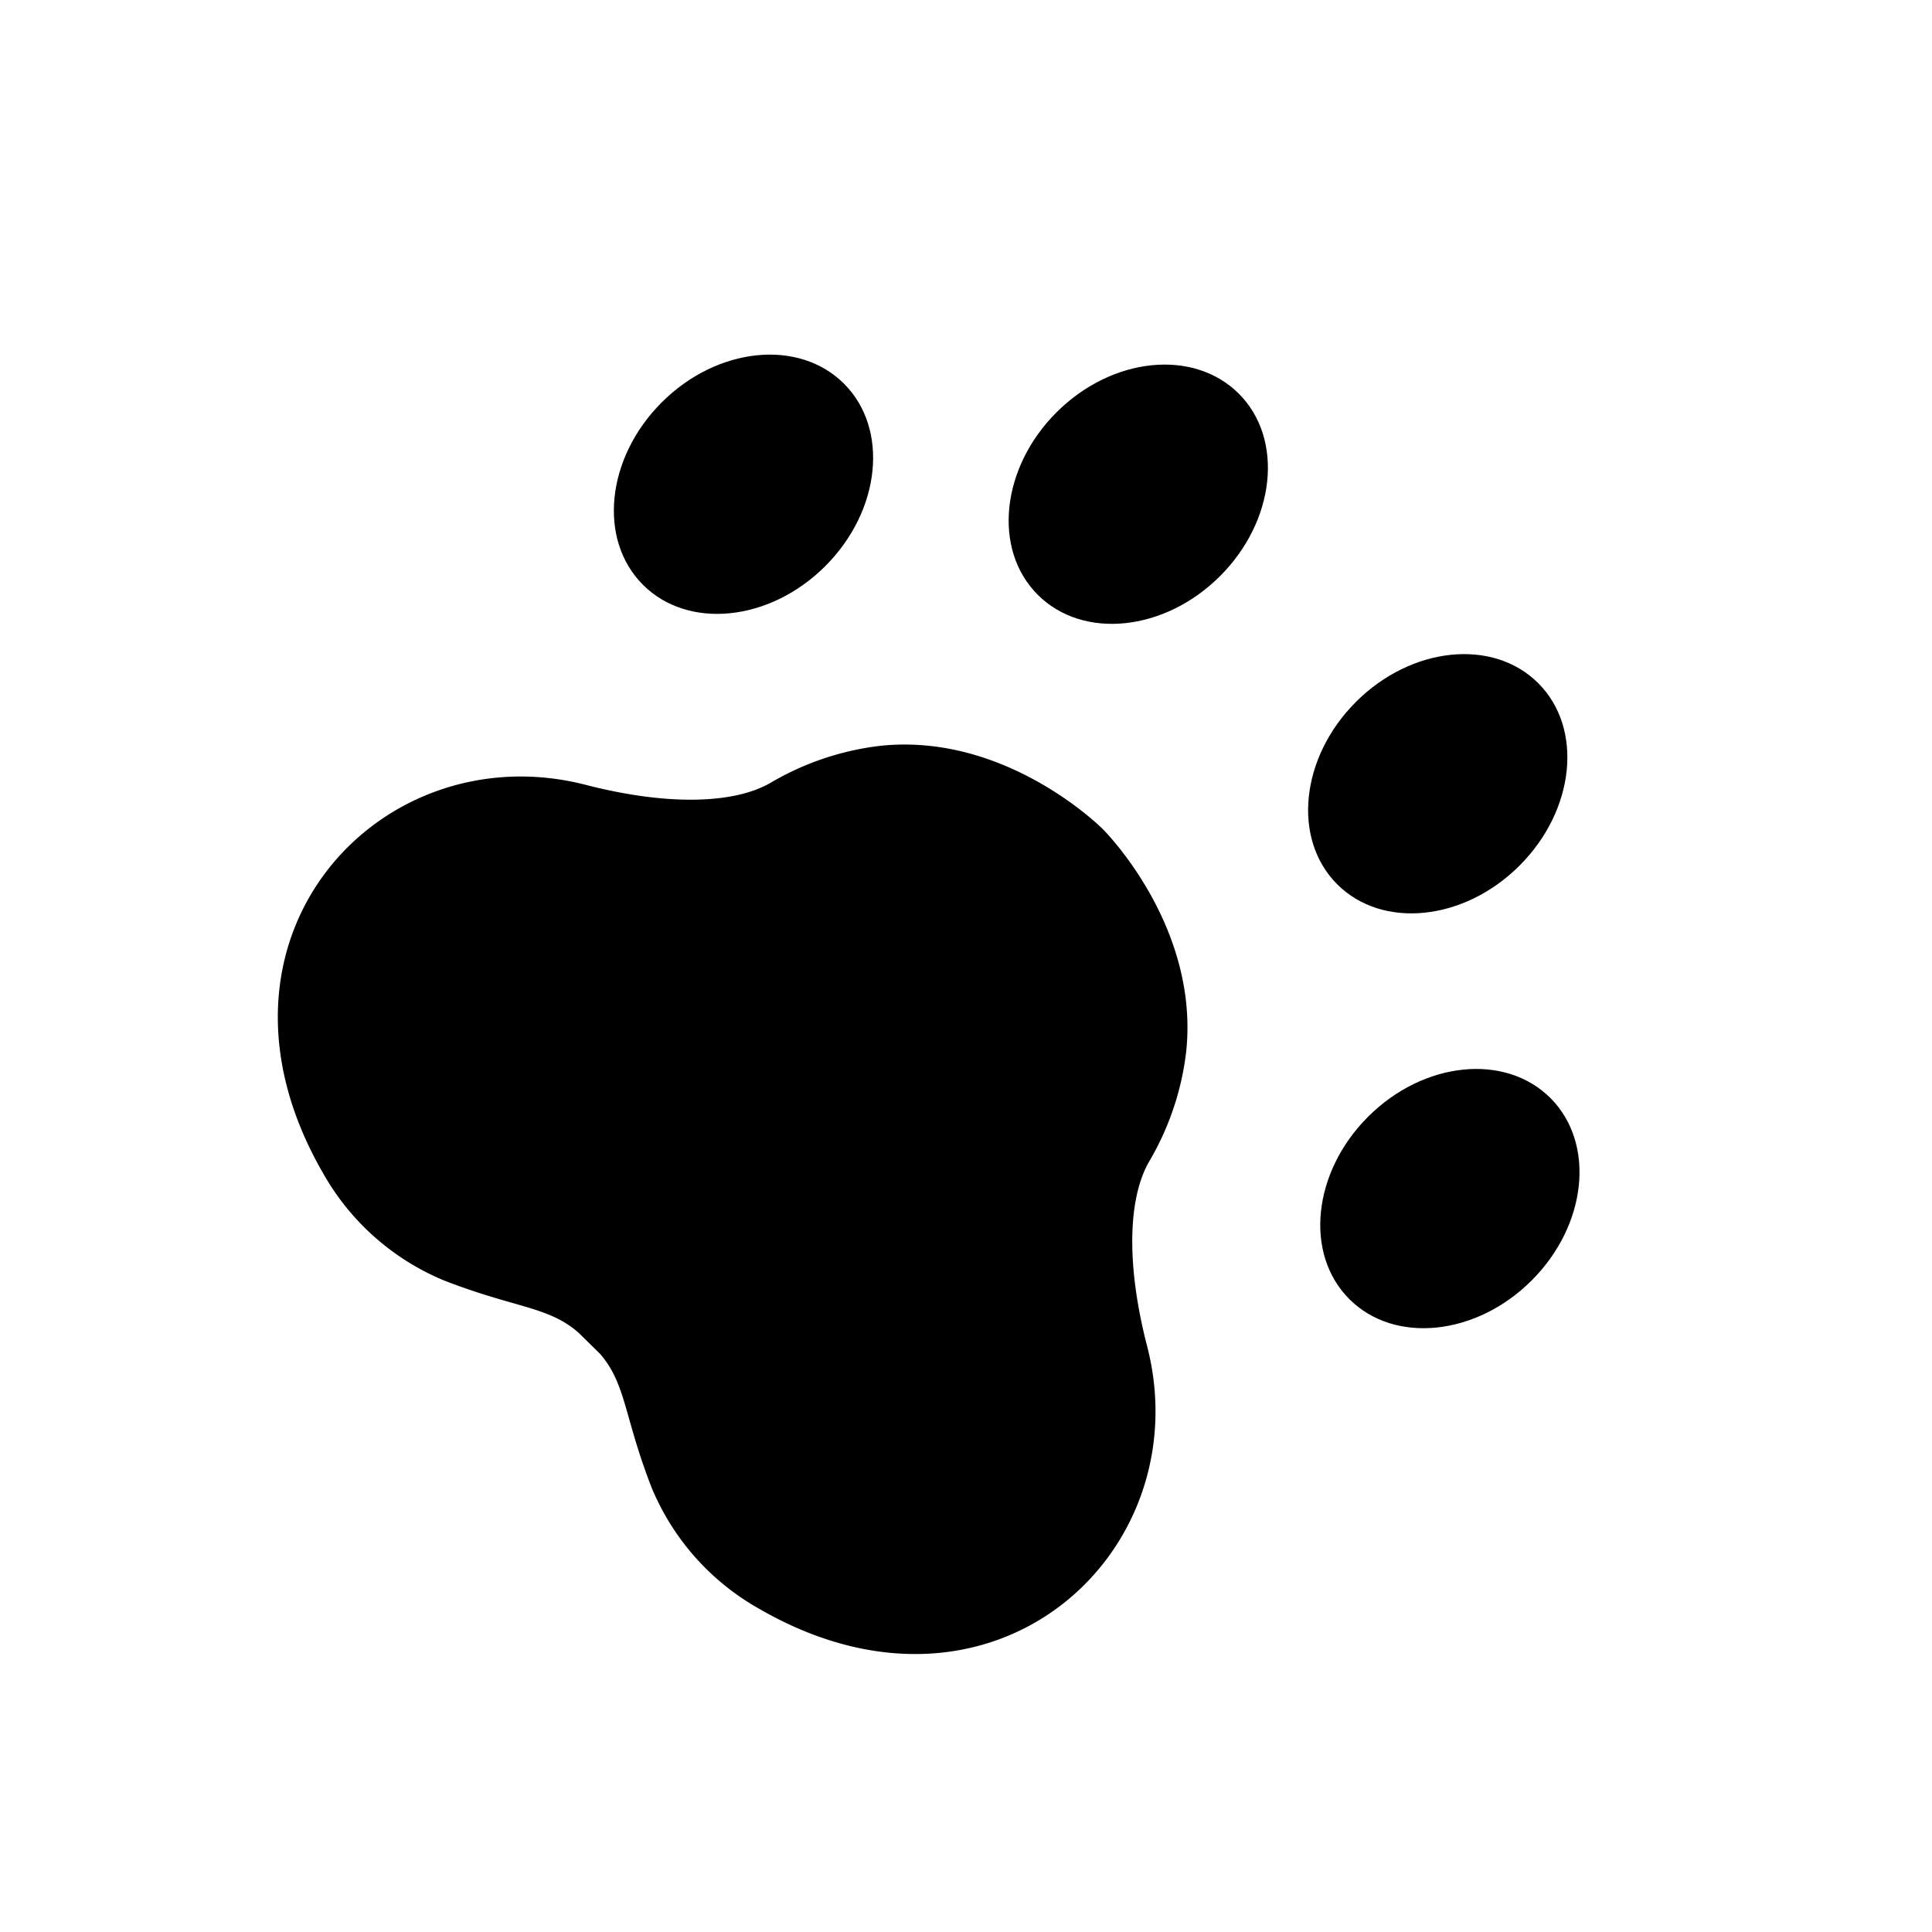 <svg id="63fd6c6a-94b1-47aa-9237-c712dae67c4b" data-name="ICON" xmlns="http://www.w3.org/2000/svg" width="192" height="192" viewBox="0 0 192 192"><title>v-pet</title><path d="M57.49,132.44c-3-2.63-6.27-2.42-13.39-5.2a24.63,24.63,0,0,1-12-10.66C18.65,93.29,37.79,72.74,58.22,78c8.23,2.12,14.77,1.86,18.33-.19a27.91,27.91,0,0,1,10.83-3.68c12.64-1.4,22.22,8.27,22.22,8.27s9.67,9.58,8.27,22.22a27.91,27.91,0,0,1-3.68,10.83c-2.05,3.56-2.32,10.1-.19,18.33,5.27,20.43-15.28,39.57-38.57,26.09a24.63,24.63,0,0,1-10.66-12c-2.78-7.12-2.52-10.31-5.15-13.34Z" transform="translate(0 0)" stroke-linecap="round" stroke-linejoin="round"/><ellipse cx="142.88" cy="77.88" rx="14.13" ry="11.5" transform="translate(-13.22 123.85) rotate(-45)" stroke-linecap="round" stroke-linejoin="round"/><ellipse cx="113.12" cy="49.12" rx="14.13" ry="11.5" transform="translate(-1.6 94.37) rotate(-45)" stroke-linecap="round" stroke-linejoin="round"/><ellipse cx="73.88" cy="48.12" rx="14.13" ry="11.5" transform="translate(-12.38 66.34) rotate(-45)" stroke-linecap="round" stroke-linejoin="round"/><ellipse cx="144.09" cy="119.12" rx="14.13" ry="11.5" transform="translate(-42.03 136.77) rotate(-45)" stroke-linecap="round" stroke-linejoin="round"/><path d="M64,100.16" transform="translate(0 0)" stroke-miterlimit="10"/></svg>